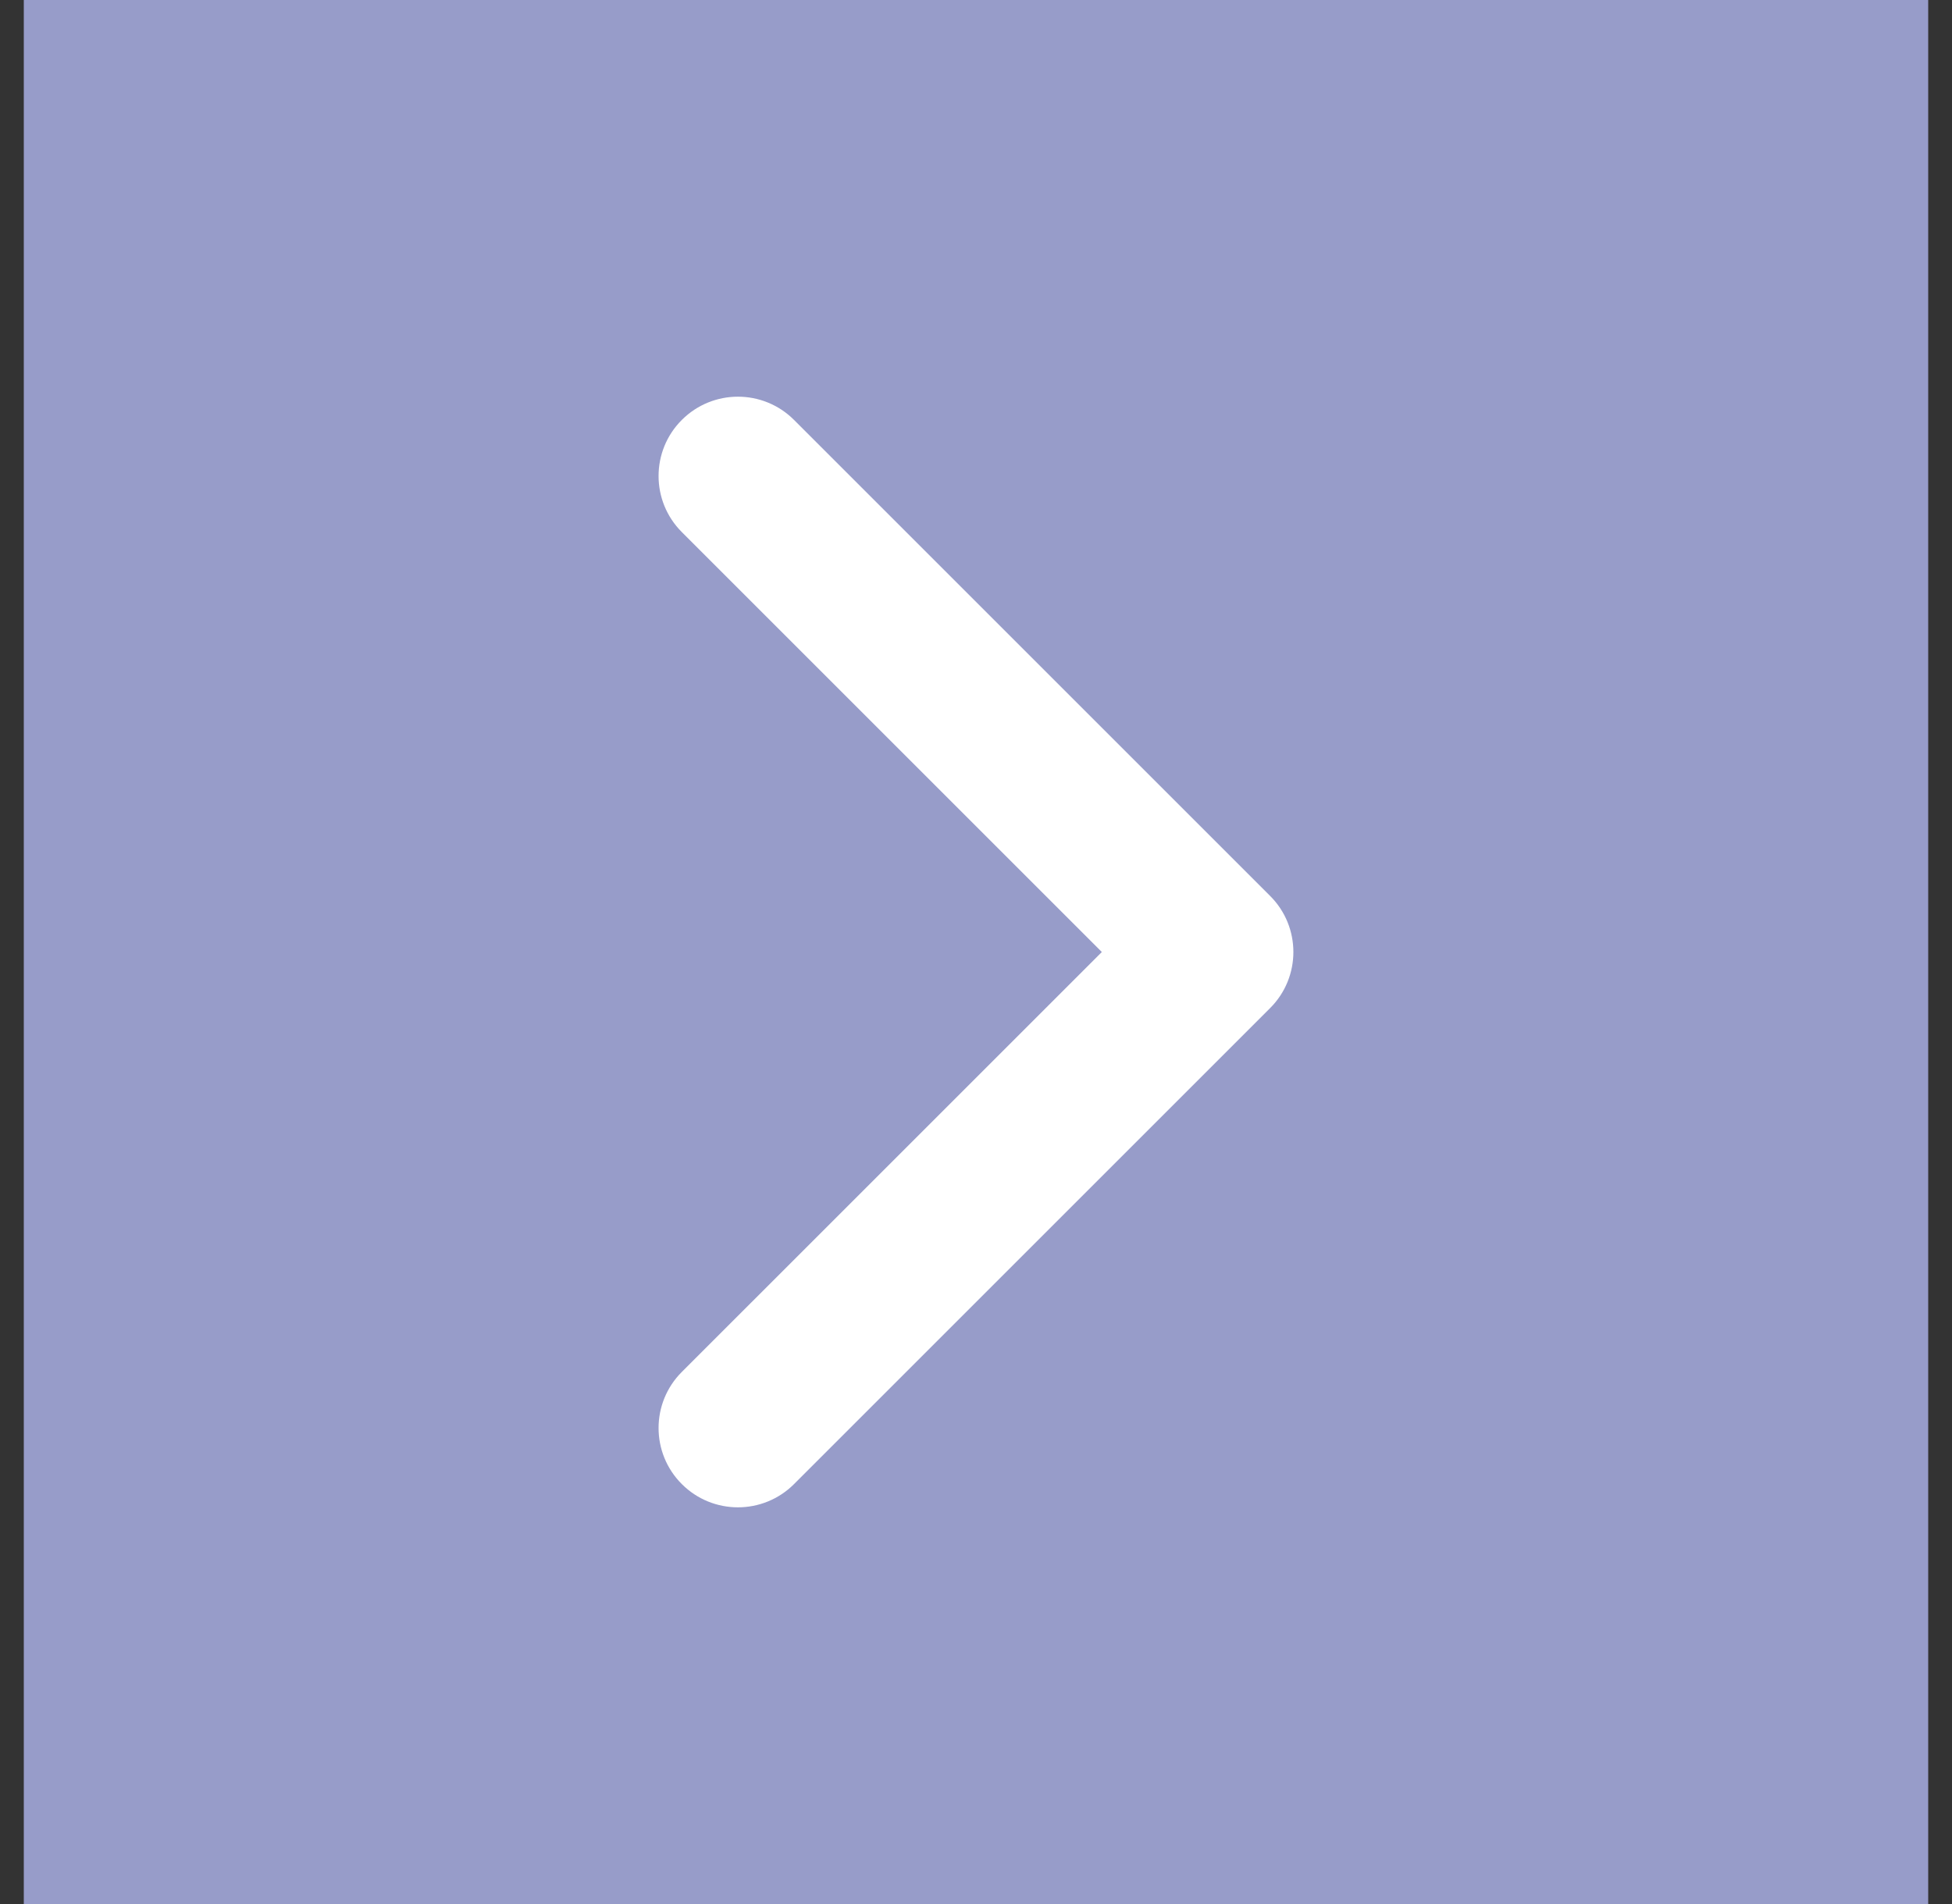 <svg width="41" height="40" viewBox="0 0 41 40" fill="none" xmlns="http://www.w3.org/2000/svg">
<rect x="0" y="0" width="41" height="40" fill="#333333" stroke="none"/>
<rect width="40" height="40" transform="translate(0.5)" fill="#979CC9"/>
<path d="M16.678 8.822C16.027 8.171 14.972 8.171 14.321 8.822C13.67 9.472 13.67 10.528 14.321 11.178L23.143 20L14.321 28.822C13.67 29.472 13.67 30.528 14.321 31.178C14.972 31.829 16.027 31.829 16.678 31.178L26.678 21.178C27.329 20.528 27.329 19.472 26.678 18.822L16.678 8.822Z" fill="white"/>
</svg>
